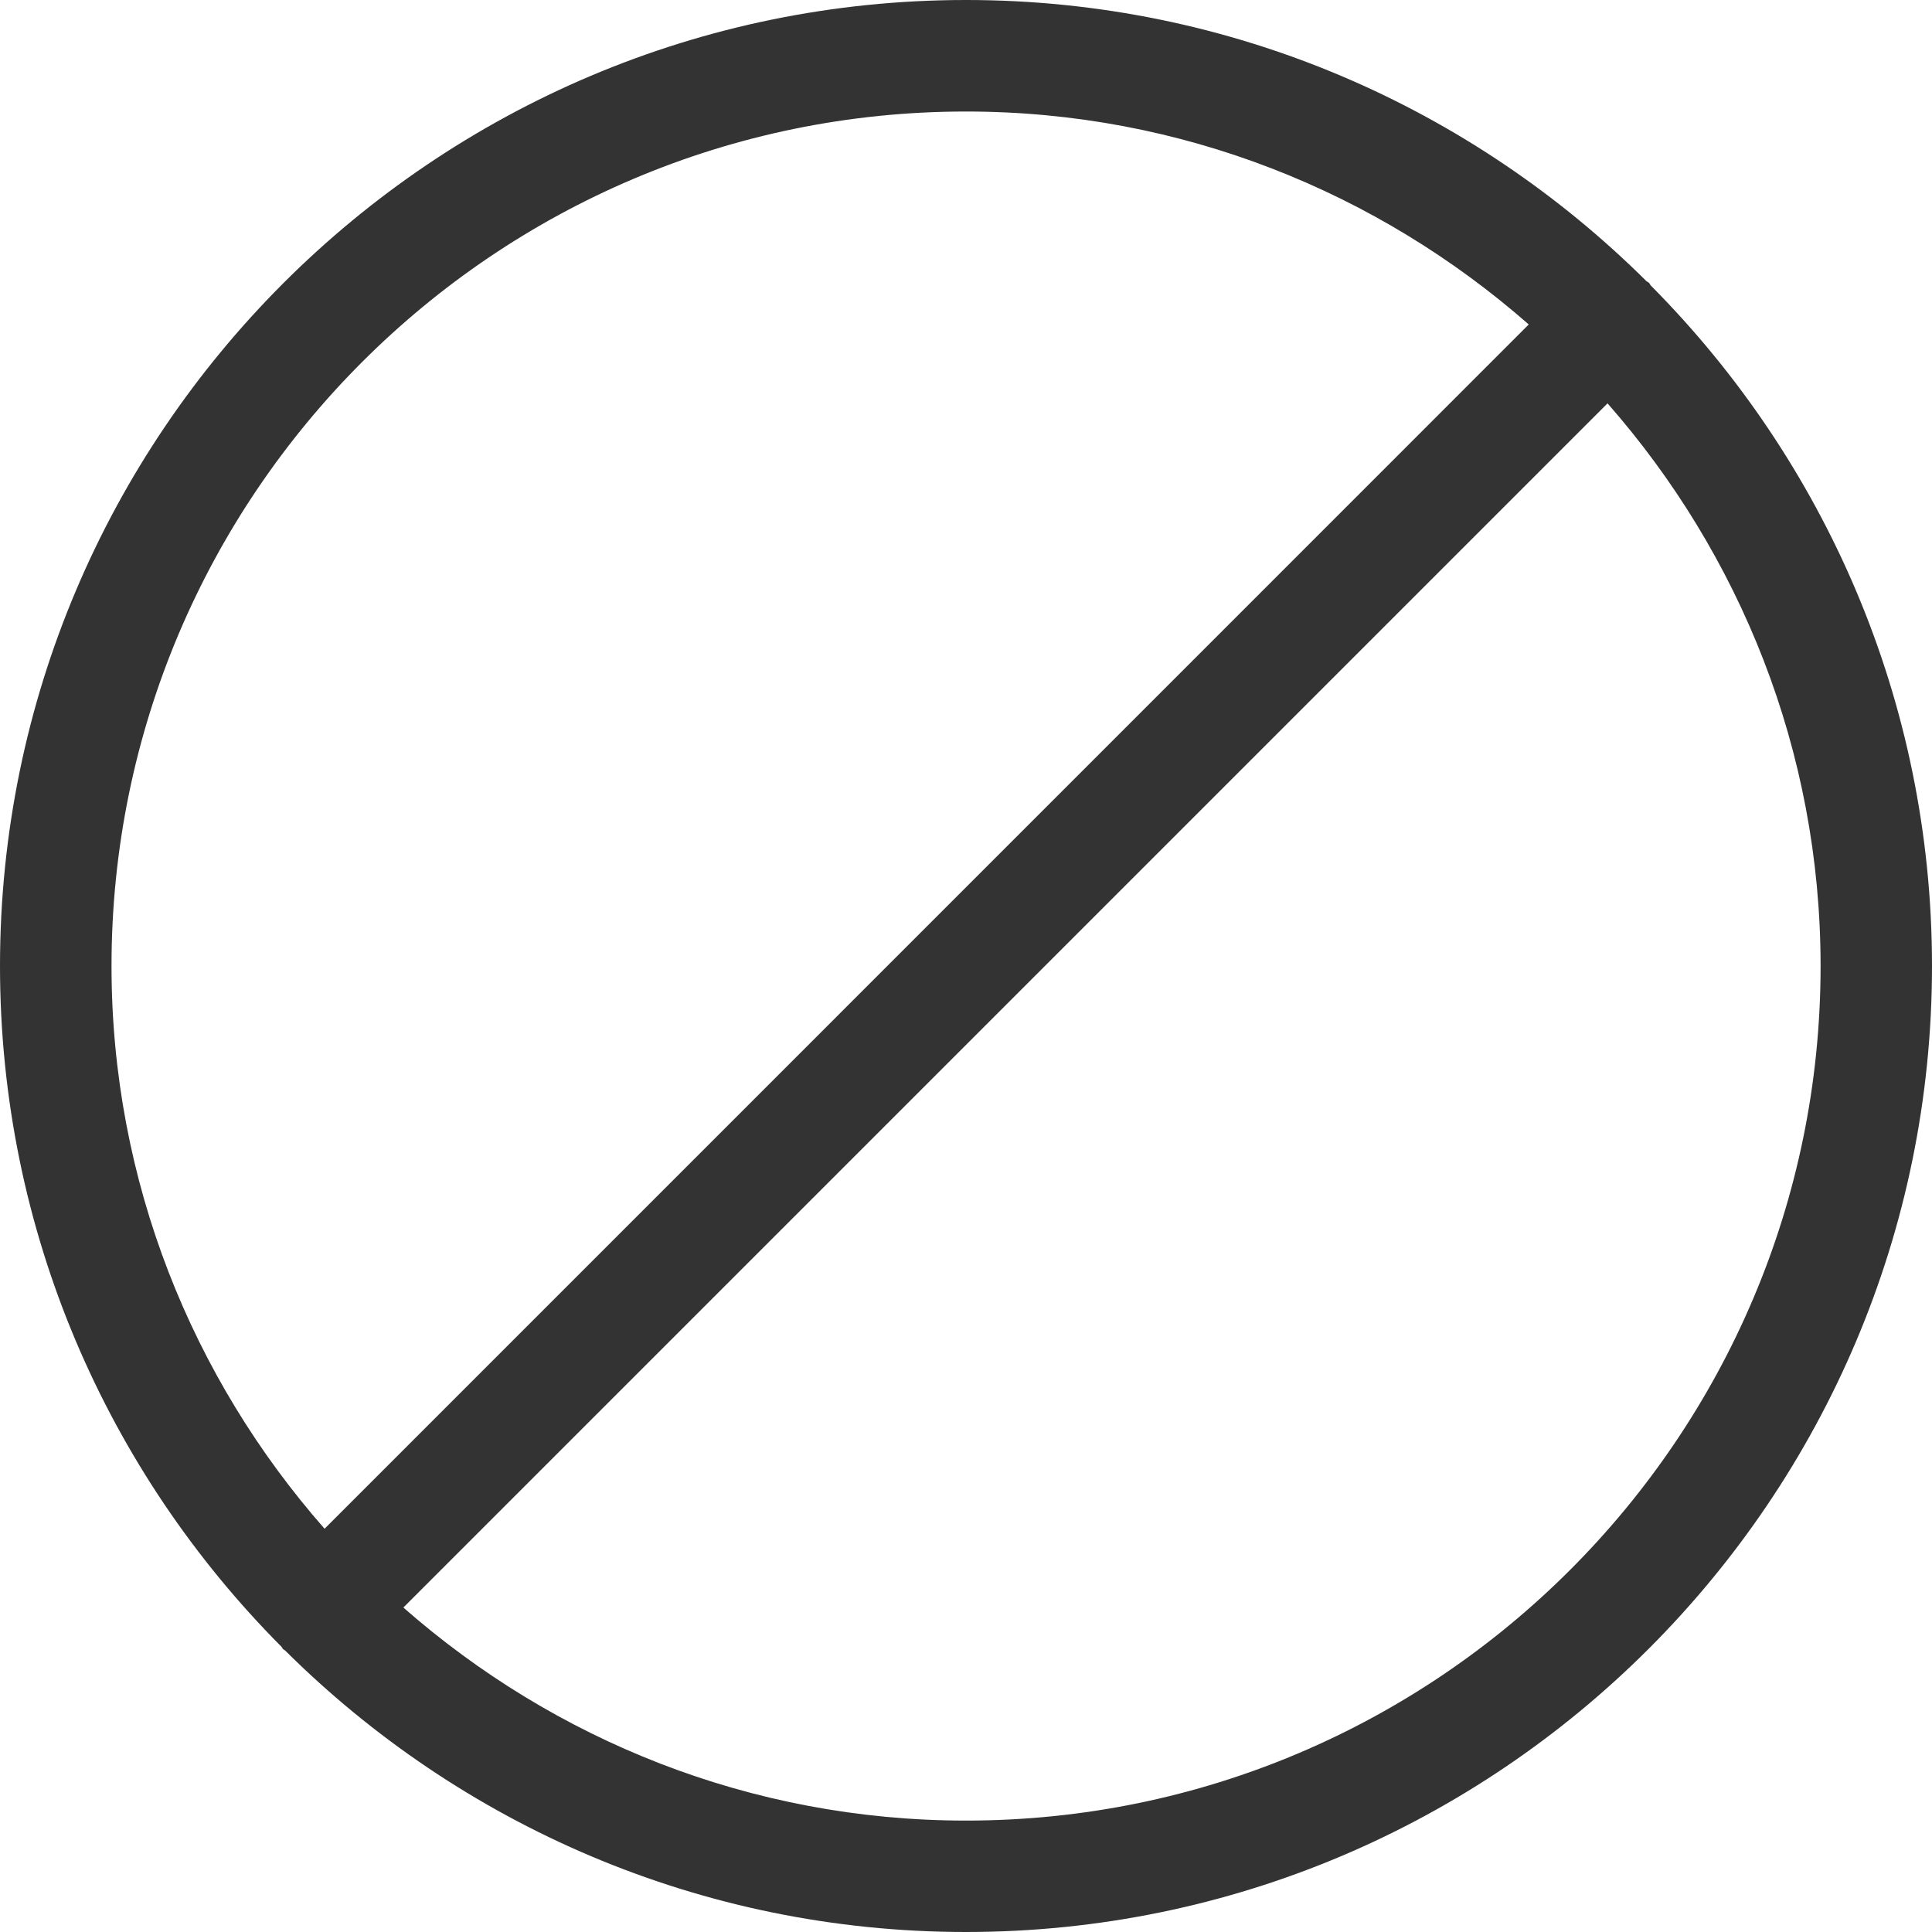 <?xml version="1.0" encoding="UTF-8" standalone="no"?>
<svg width="18px" height="18px" viewBox="0 0 18 18" version="1.1" xmlns="http://www.w3.org/2000/svg" xmlns:xlink="http://www.w3.org/1999/xlink">
    <!-- Generator: Sketch 41 (35326) - http://www.bohemiancoding.com/sketch -->
    <title>block</title>
    <desc>Created with Sketch.</desc>
    <defs></defs>
    <g id="Web" stroke="none" stroke-width="1" fill="none" fill-rule="evenodd">
        <g id="Card-details" transform="translate(-416, -575)" fill="#333333">
            <g id="Group-4" transform="translate(306, 361)">
                <g id="Group-11" transform="translate(110, 214)">
                    <path d="M15.38,2.66 C15.373,2.653 15.371,2.643 15.364,2.636 C15.357,2.629 15.347,2.626 15.34,2.62 C13.712,1.002 11.471,0 9,0 C4.038,0 0,4.037 0,9 C0,11.473 1.003,13.715 2.623,15.343 C2.629,15.35 2.631,15.358 2.637,15.364 C2.643,15.37 2.651,15.372 2.657,15.378 C4.286,16.997 6.528,18 9,18 C13.963,18 18,13.962 18,9 C18,6.529 16.998,4.288 15.38,2.66 L15.38,2.66 Z M9,1.039 C11.009,1.039 12.84,1.792 14.243,3.023 L3.024,14.243 C1.792,12.841 1.039,11.008 1.039,9 C1.039,4.61 4.61,1.039 9,1.039 L9,1.039 Z M9,16.962 C6.992,16.962 5.16,16.208 3.758,14.977 L14.977,3.758 C16.208,5.16 16.962,6.992 16.962,9.001 C16.962,13.391 13.39,16.962 9,16.962 L9,16.962 Z" id="block"></path>
                </g>
            </g>
        </g>
    </g>
</svg>
